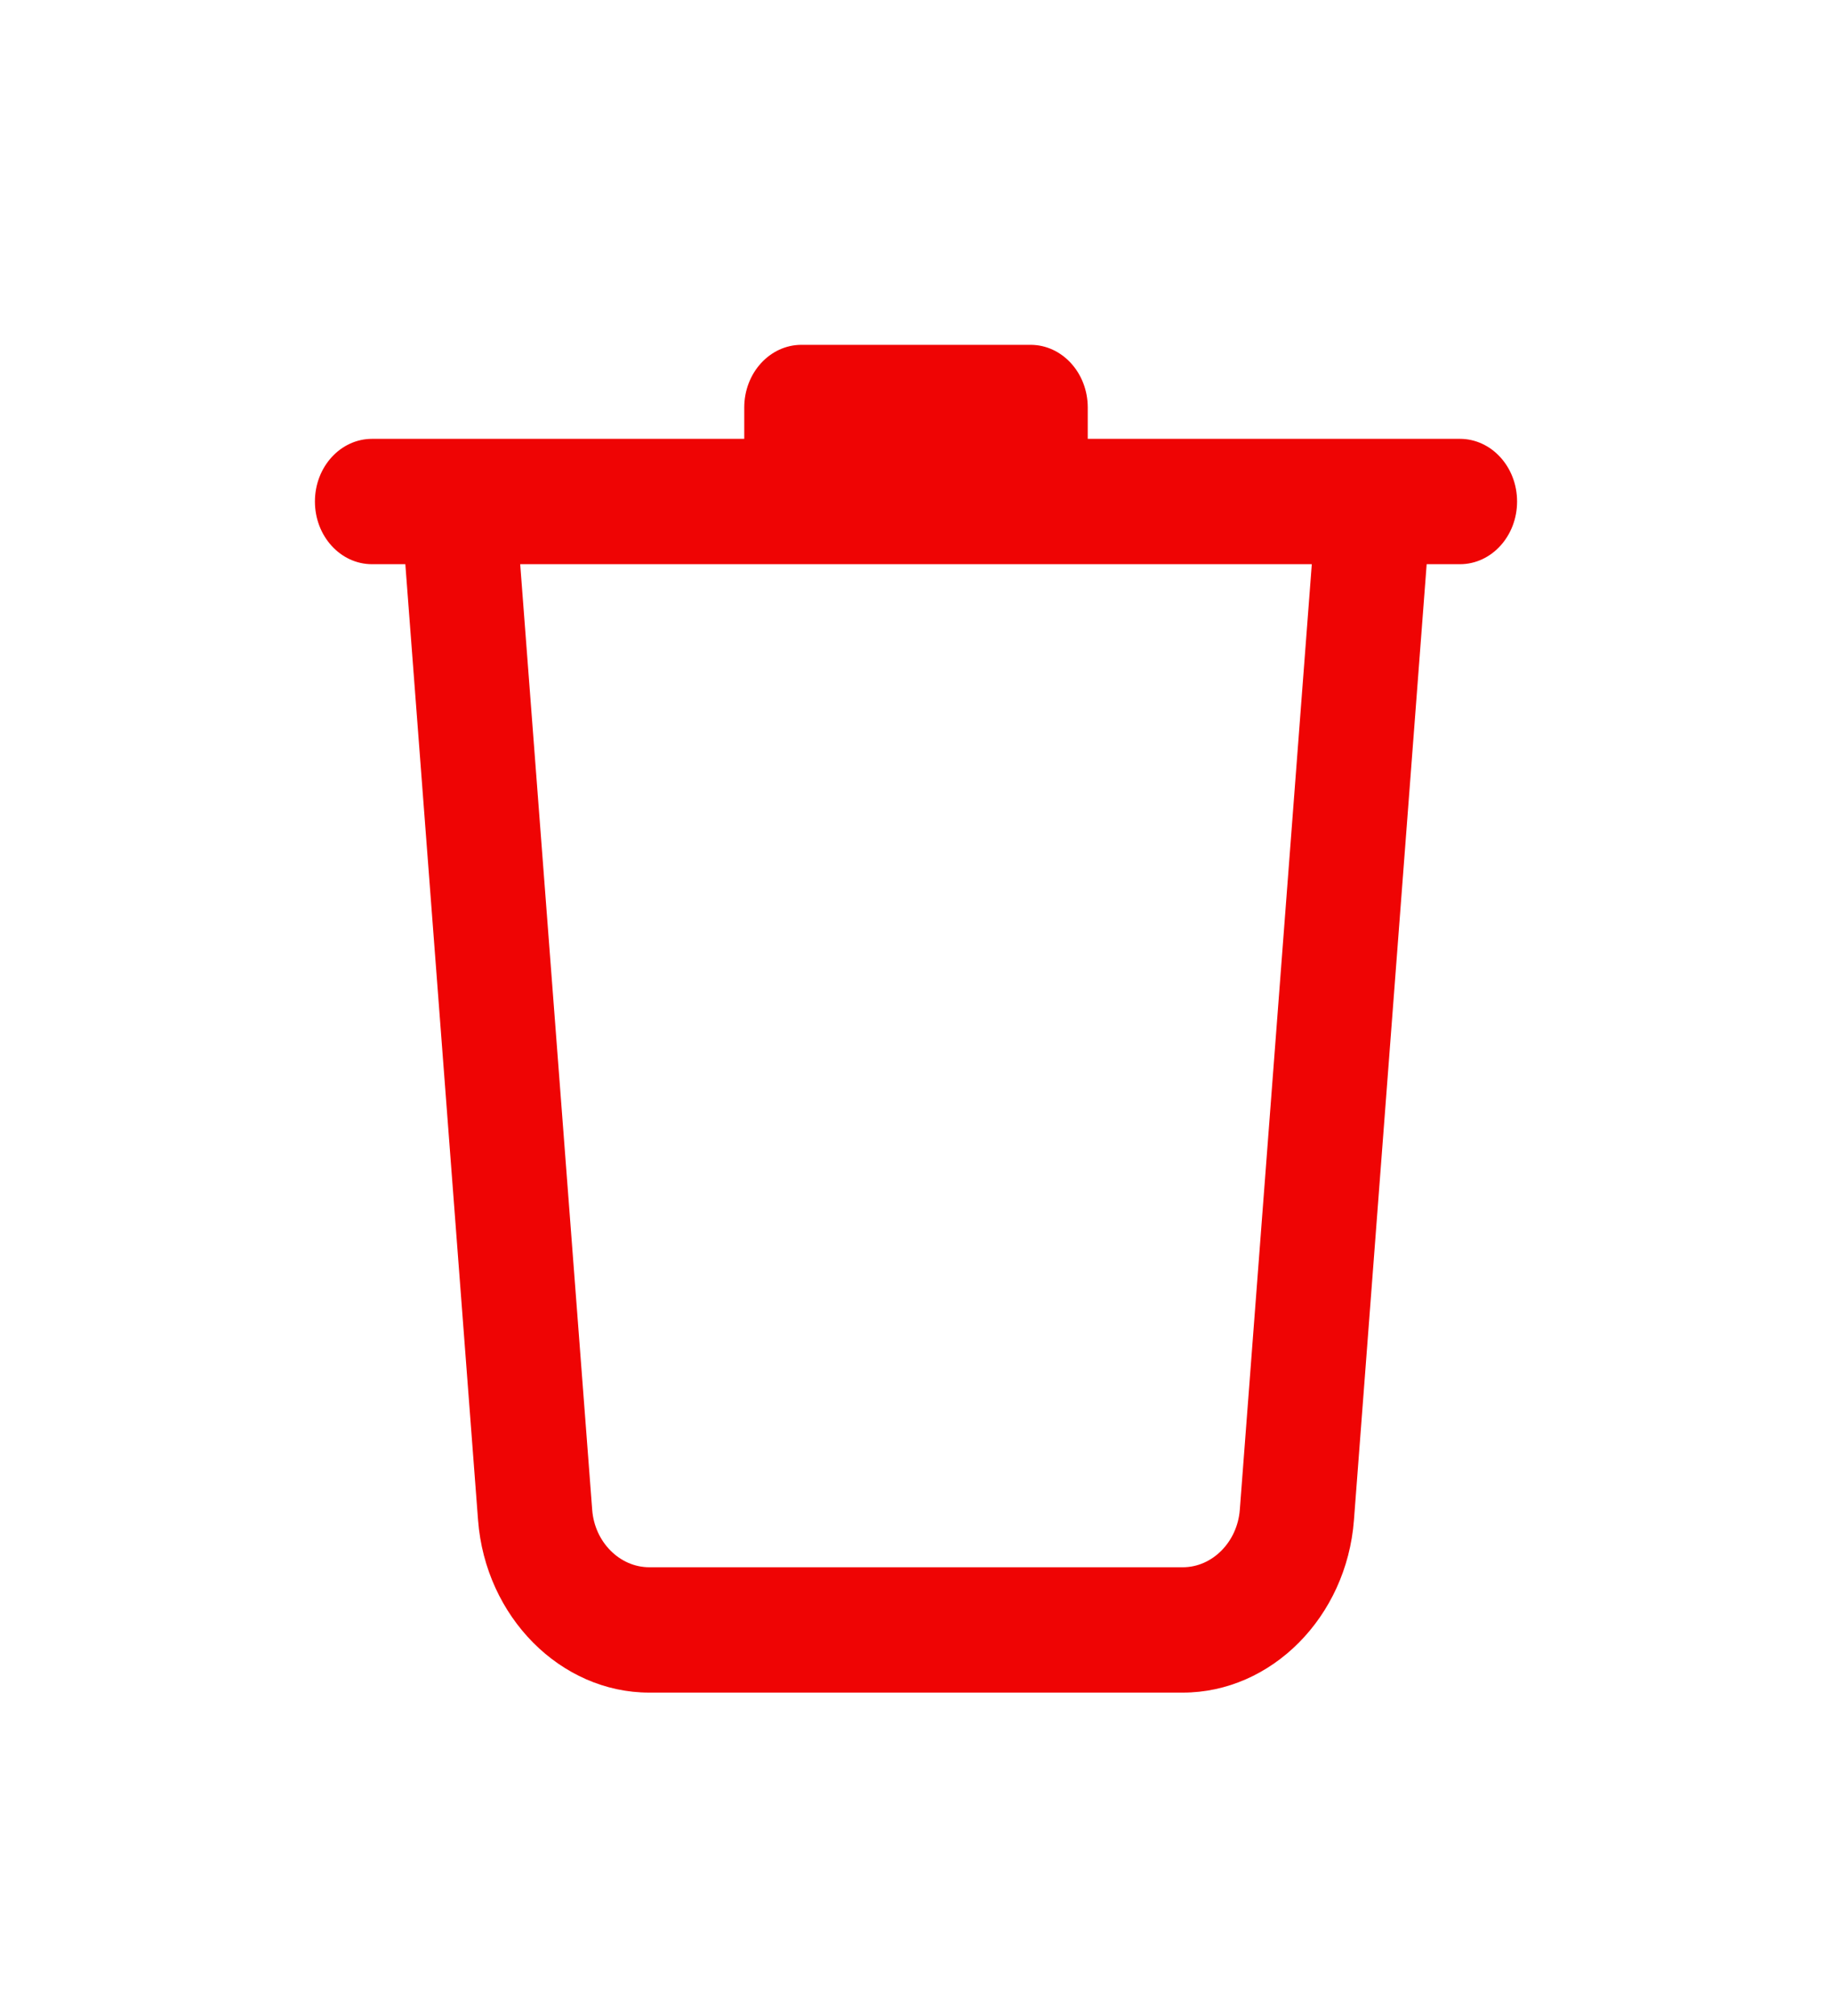 <svg viewBox="0 0 20 22" fill="none" xmlns="http://www.w3.org/2000/svg">
<path d="M8.75 3.763C8.405 3.763 8.125 4.069 8.125 4.447V4.789H4.062C3.717 4.789 3.438 5.095 3.438 5.473C3.438 5.851 3.717 6.157 4.062 6.157H4.425L5.219 16.589C5.299 17.645 6.121 18.471 7.088 18.471H12.912C13.88 18.471 14.701 17.645 14.781 16.589L15.575 6.157H15.938C16.282 6.157 16.562 5.851 16.562 5.473C16.562 5.095 16.282 4.789 15.938 4.789H11.875V4.447C11.875 4.069 11.595 3.763 11.25 3.763H8.75ZM5.679 6.157H14.321L13.535 16.476C13.508 16.827 13.235 17.103 12.913 17.103H7.088C6.765 17.103 6.491 16.827 6.465 16.476L5.679 6.157Z" fill="#EF0404"/>
</svg>
